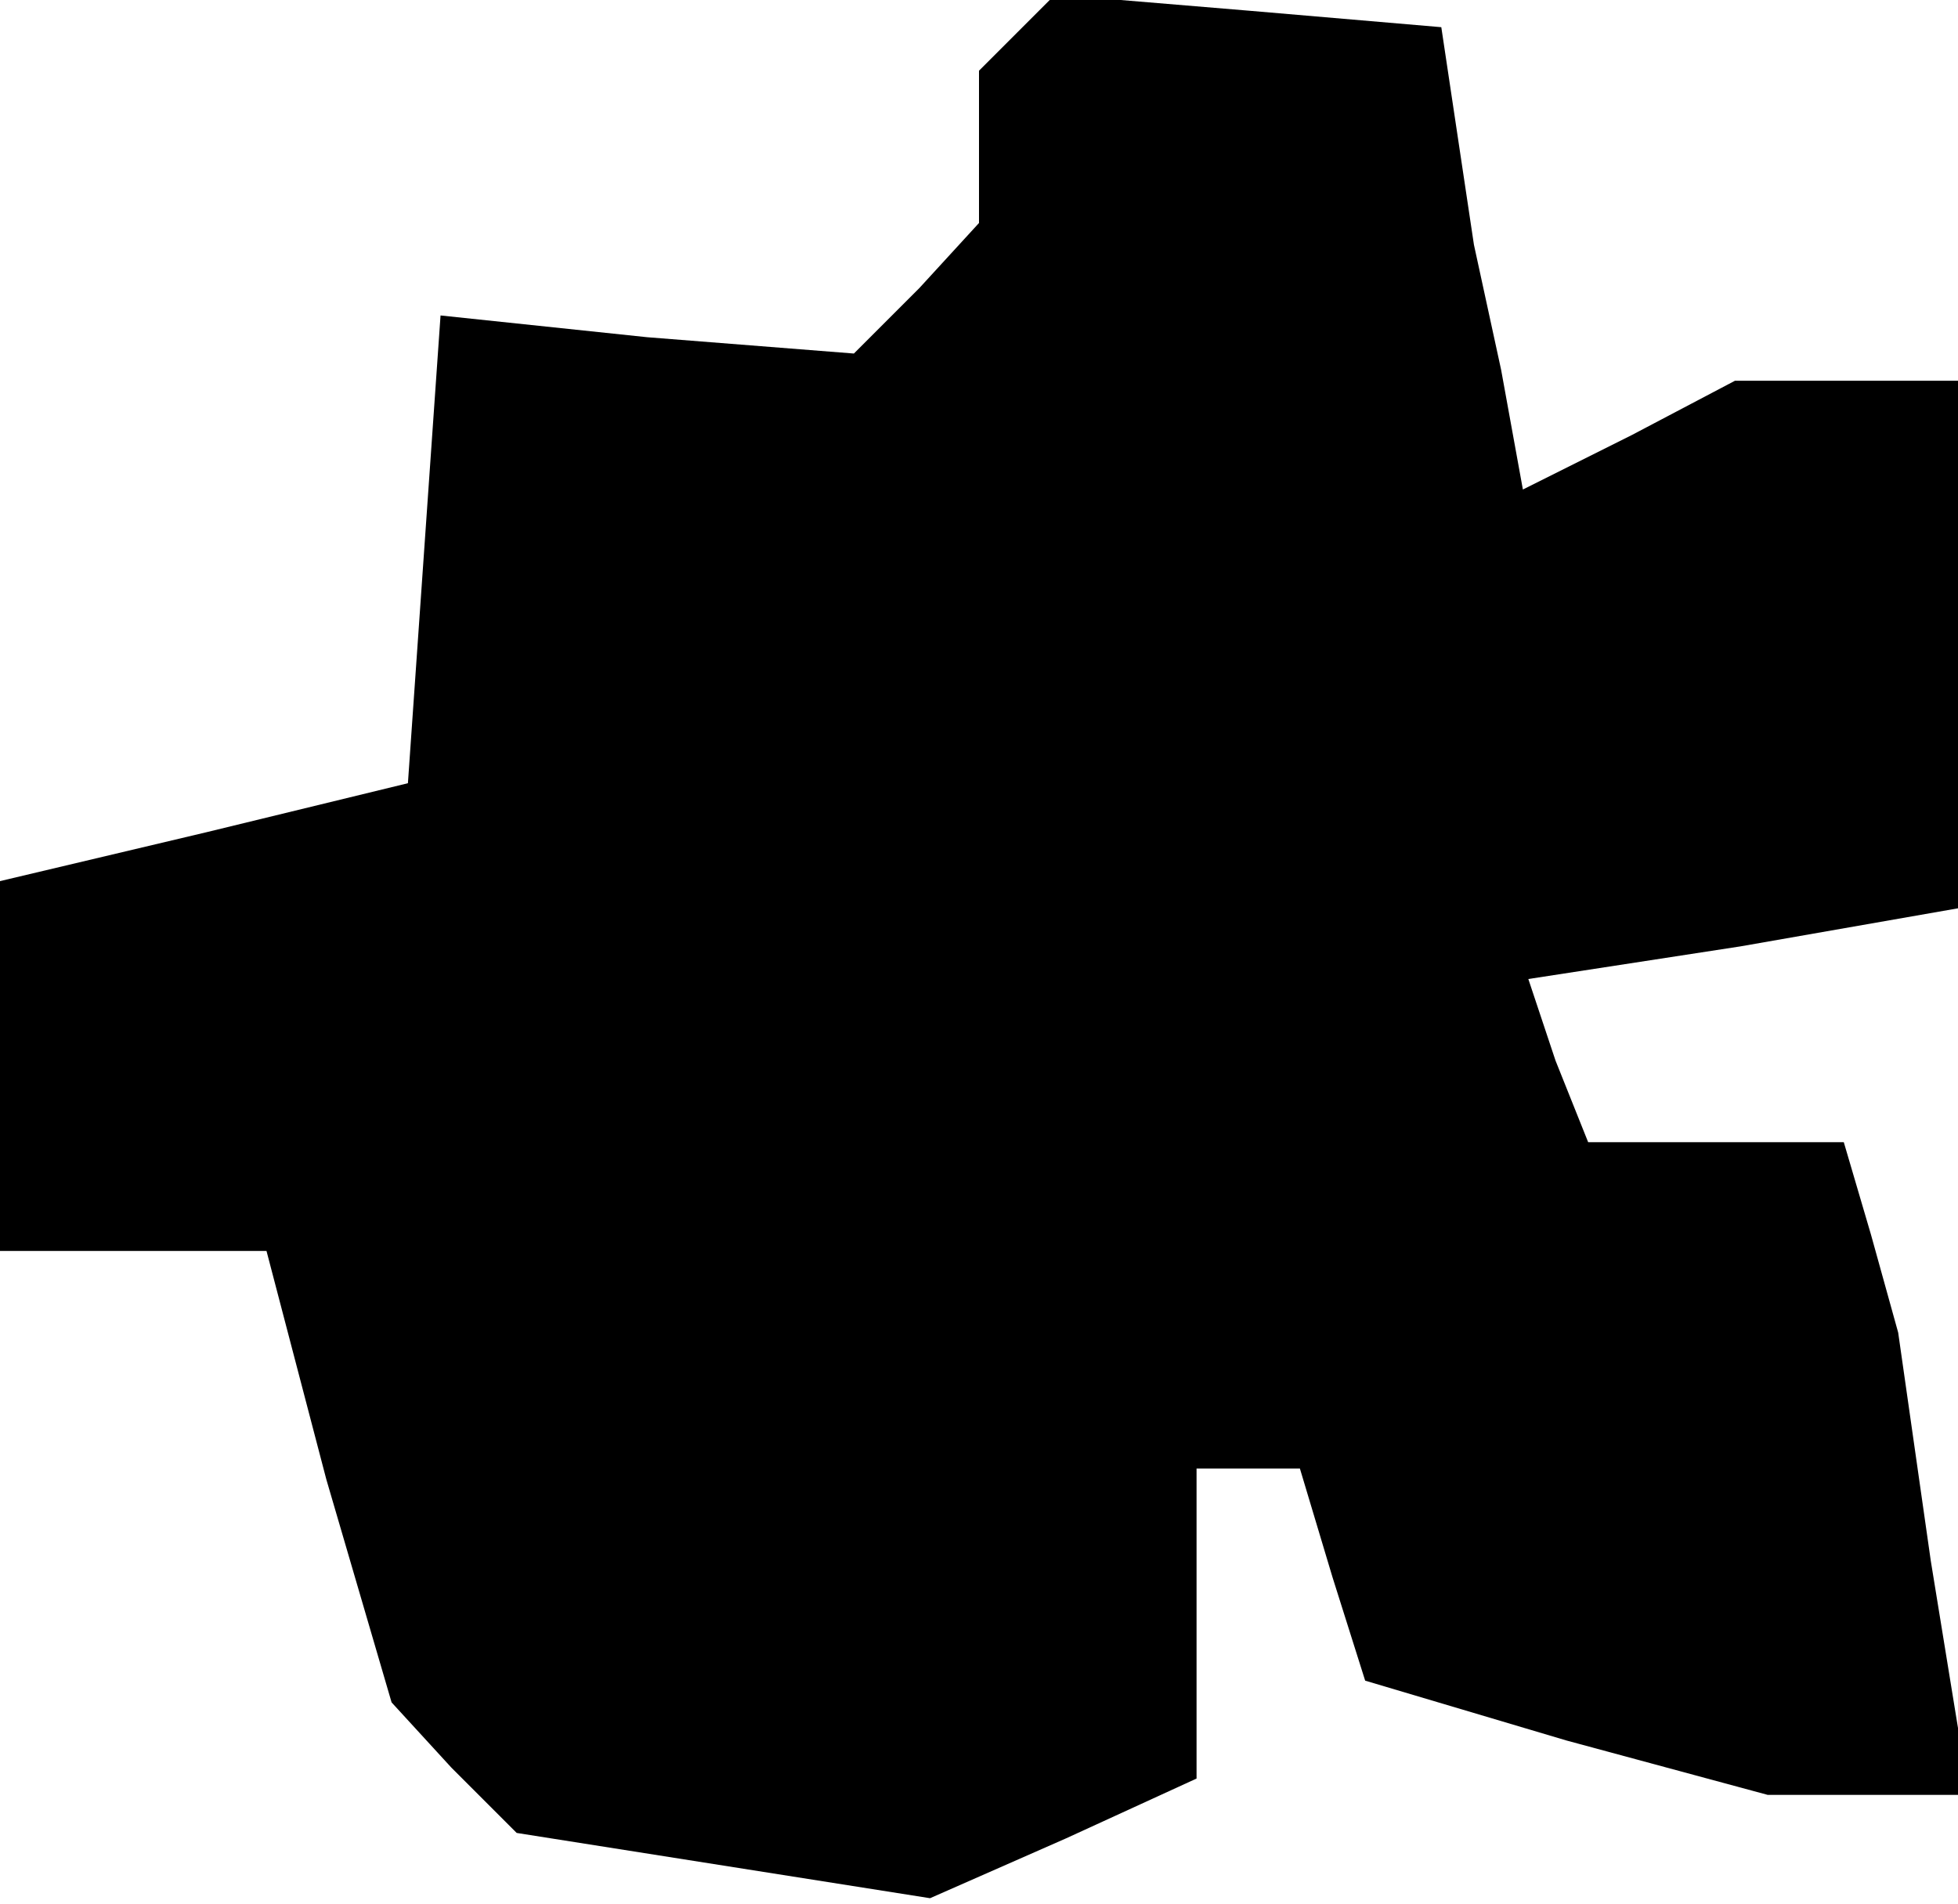 <?xml version="1.0" standalone="no"?>
<!DOCTYPE svg PUBLIC "-//W3C//DTD SVG 20010904//EN"
 "http://www.w3.org/TR/2001/REC-SVG-20010904/DTD/svg10.dtd">
<svg version="1.0" xmlns="http://www.w3.org/2000/svg"
 width="36pt" height="35pt" viewBox="0 0 36 35"
 preserveAspectRatio="xMidYMid meet">
<g transform="translate(0,35) scale(0.1,-0.1)"
fill="#000000" stroke="none">
<path d="M187 344 l-7 -7 0 -14 0 -14 -11 -12 -12 -12 -38 3 -38 4 -3 -43 -3
-43 -37 -9 -38 -9 0 -34 0 -34 25 0 24 0 11 -42 12 -41 11 -12 12 -12 38 -6
38 -6 25 11 24 11 0 29 0 28 9 0 10 0 6 -20 6 -19 37 -11 37 -10 18 0 19 0 -7
43 -6 42 -5 18 -5 17 -24 0 -23 0 -6 15 -5 15 39 6 40 7 0 48 0 49 -21 0 -20
0 -19 -10 -20 -10 -4 22 -5 23 -3 20 -3 20 -35 3 -36 3 -7 -7z"/>
</g>
</svg>
